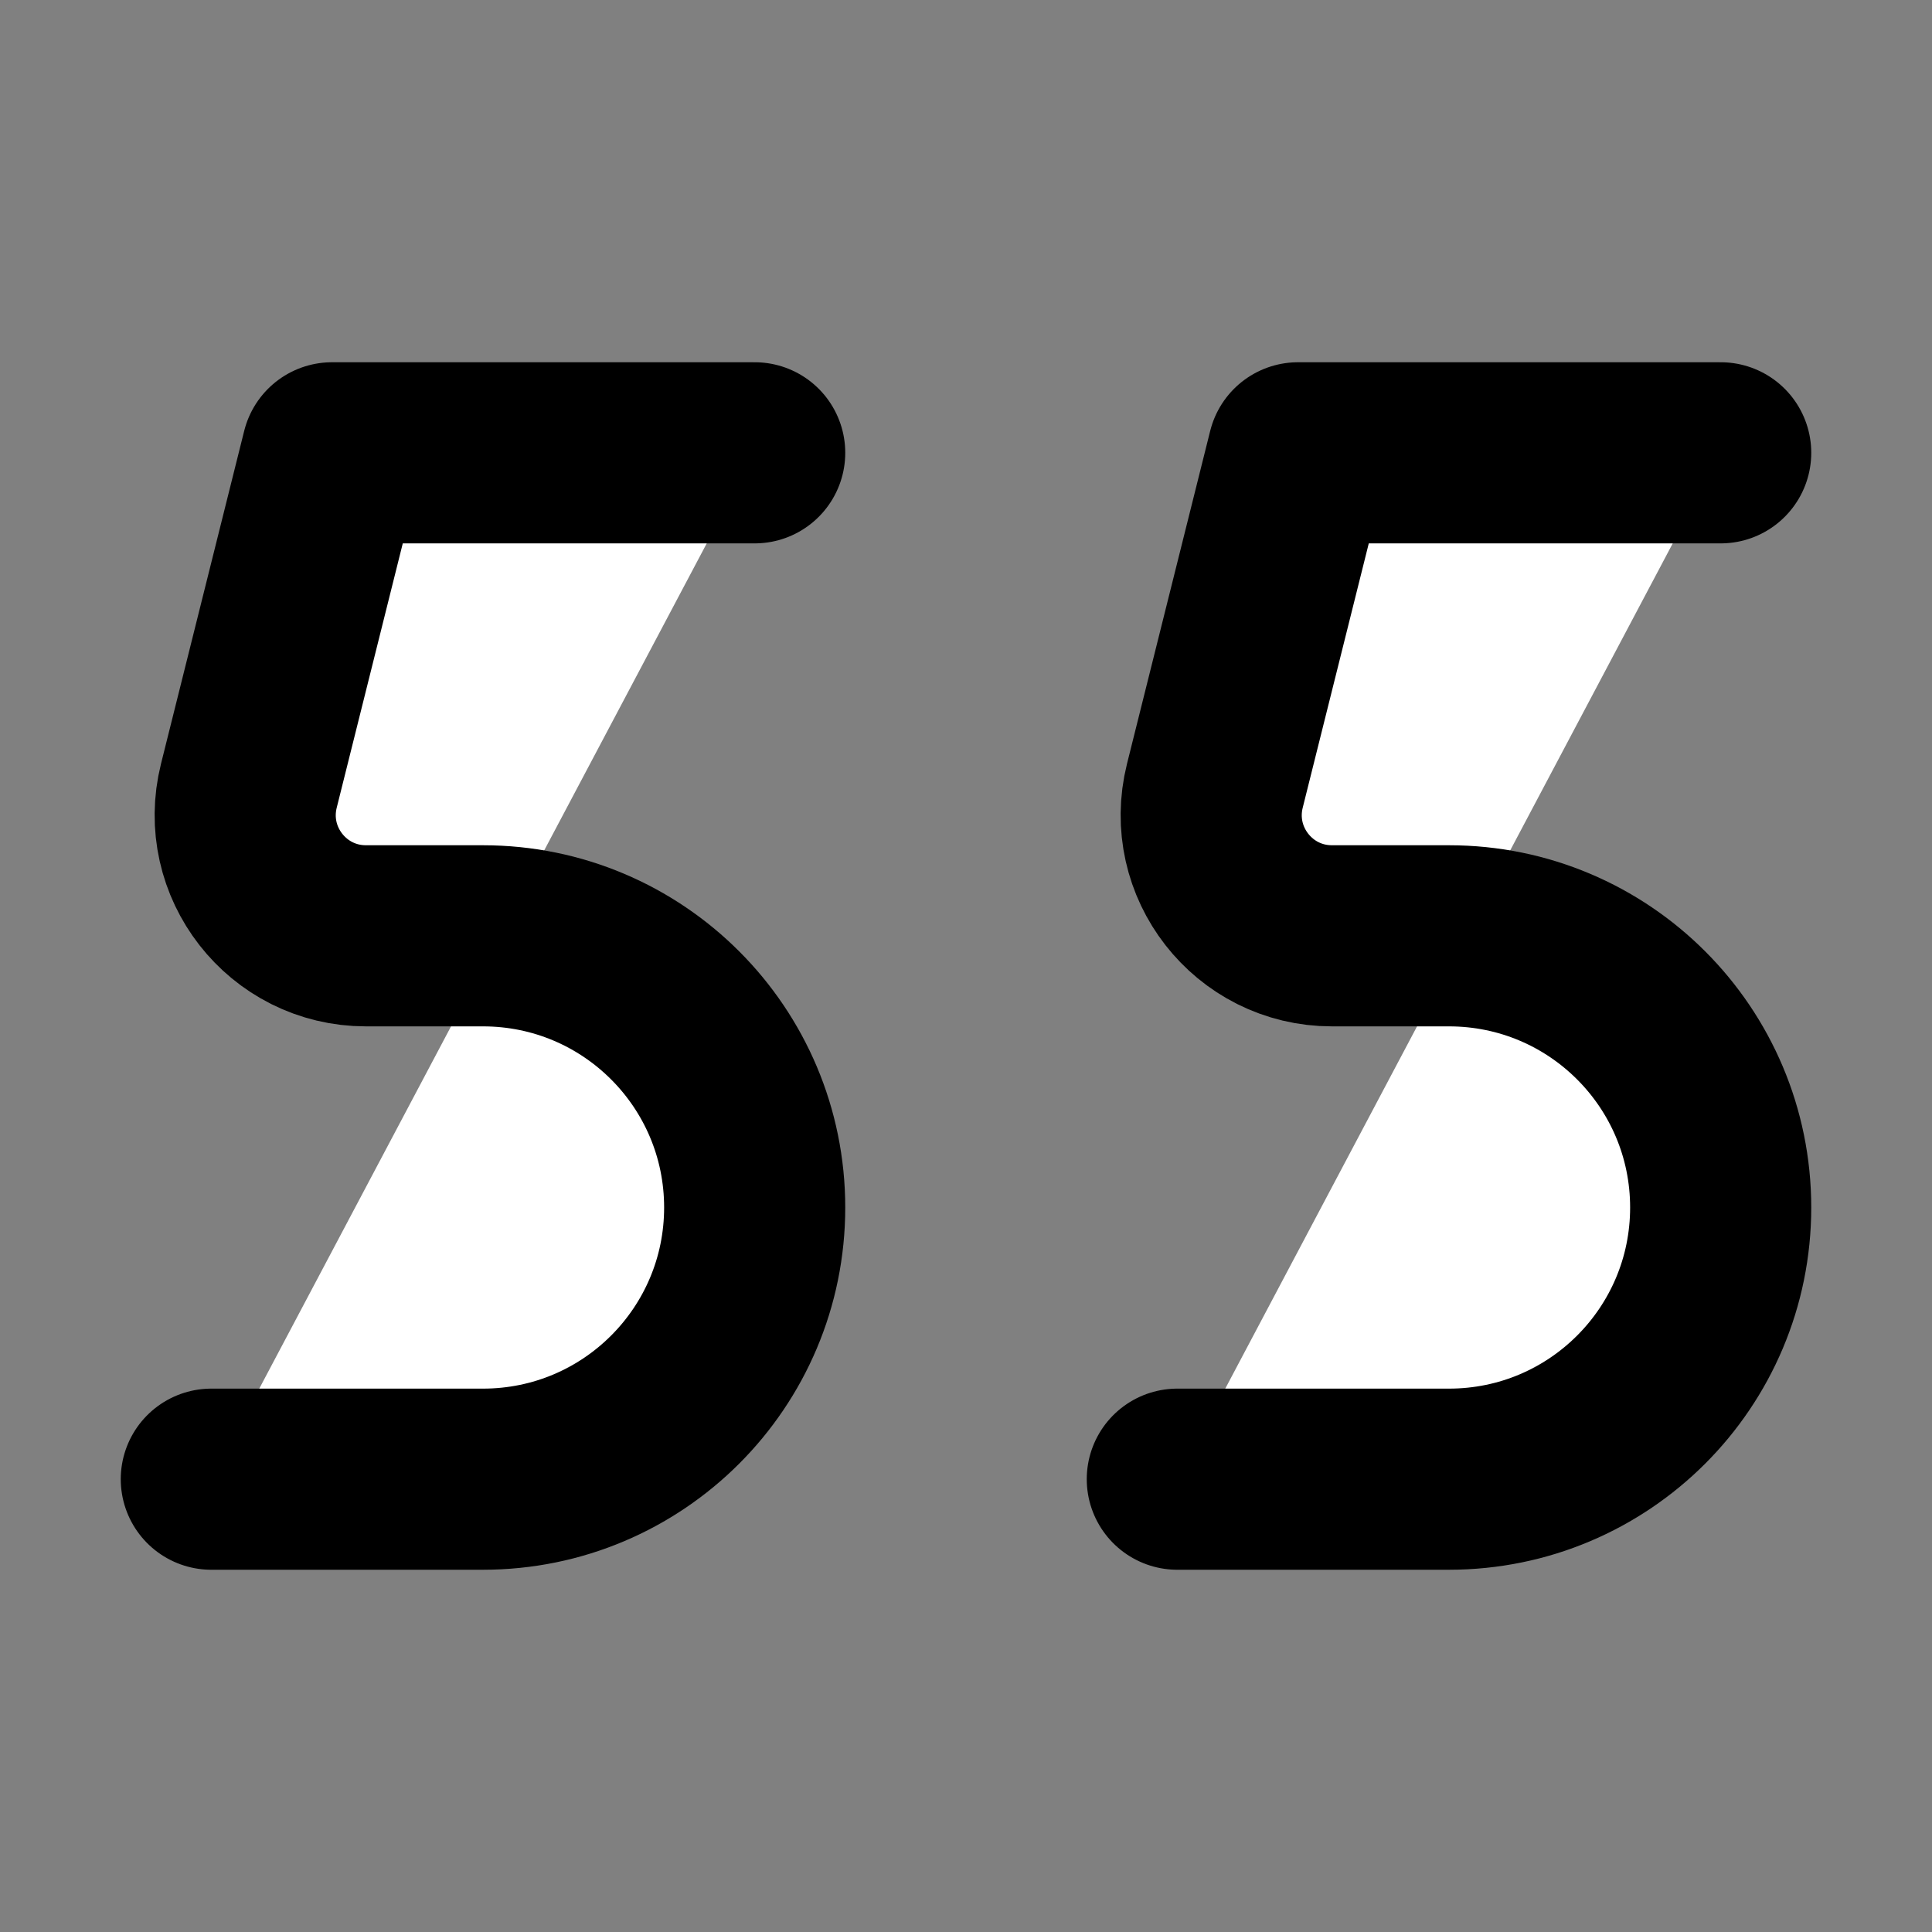 <svg width="32" height="32" viewBox="0 0 16 16" fill="white" xmlns="http://www.w3.org/2000/svg">
<rect x="0" y="0" width="16" height="16" fill="#808080" stroke="none"/>
<path d="M6.25 3.75H2.75L2.061 6.507C1.903 7.139 2.38 7.75 3.031 7.75H4C5.243 7.75 6.25 8.757 6.25 10V10C6.25 11.243 5.243 12.25 4 12.25H1.75" stroke="black" stroke-width="1.5" stroke-linecap="round" stroke-linejoin="round"/>
<path d="M14.25 3.75H10.75L10.061 6.507C9.903 7.139 10.38 7.75 11.031 7.75H12C13.243 7.75 14.25 8.757 14.25 10V10C14.25 11.243 13.243 12.25 12 12.25H9.75" stroke="black" stroke-width="1.5" stroke-linecap="round" stroke-linejoin="round"/>
</svg>
